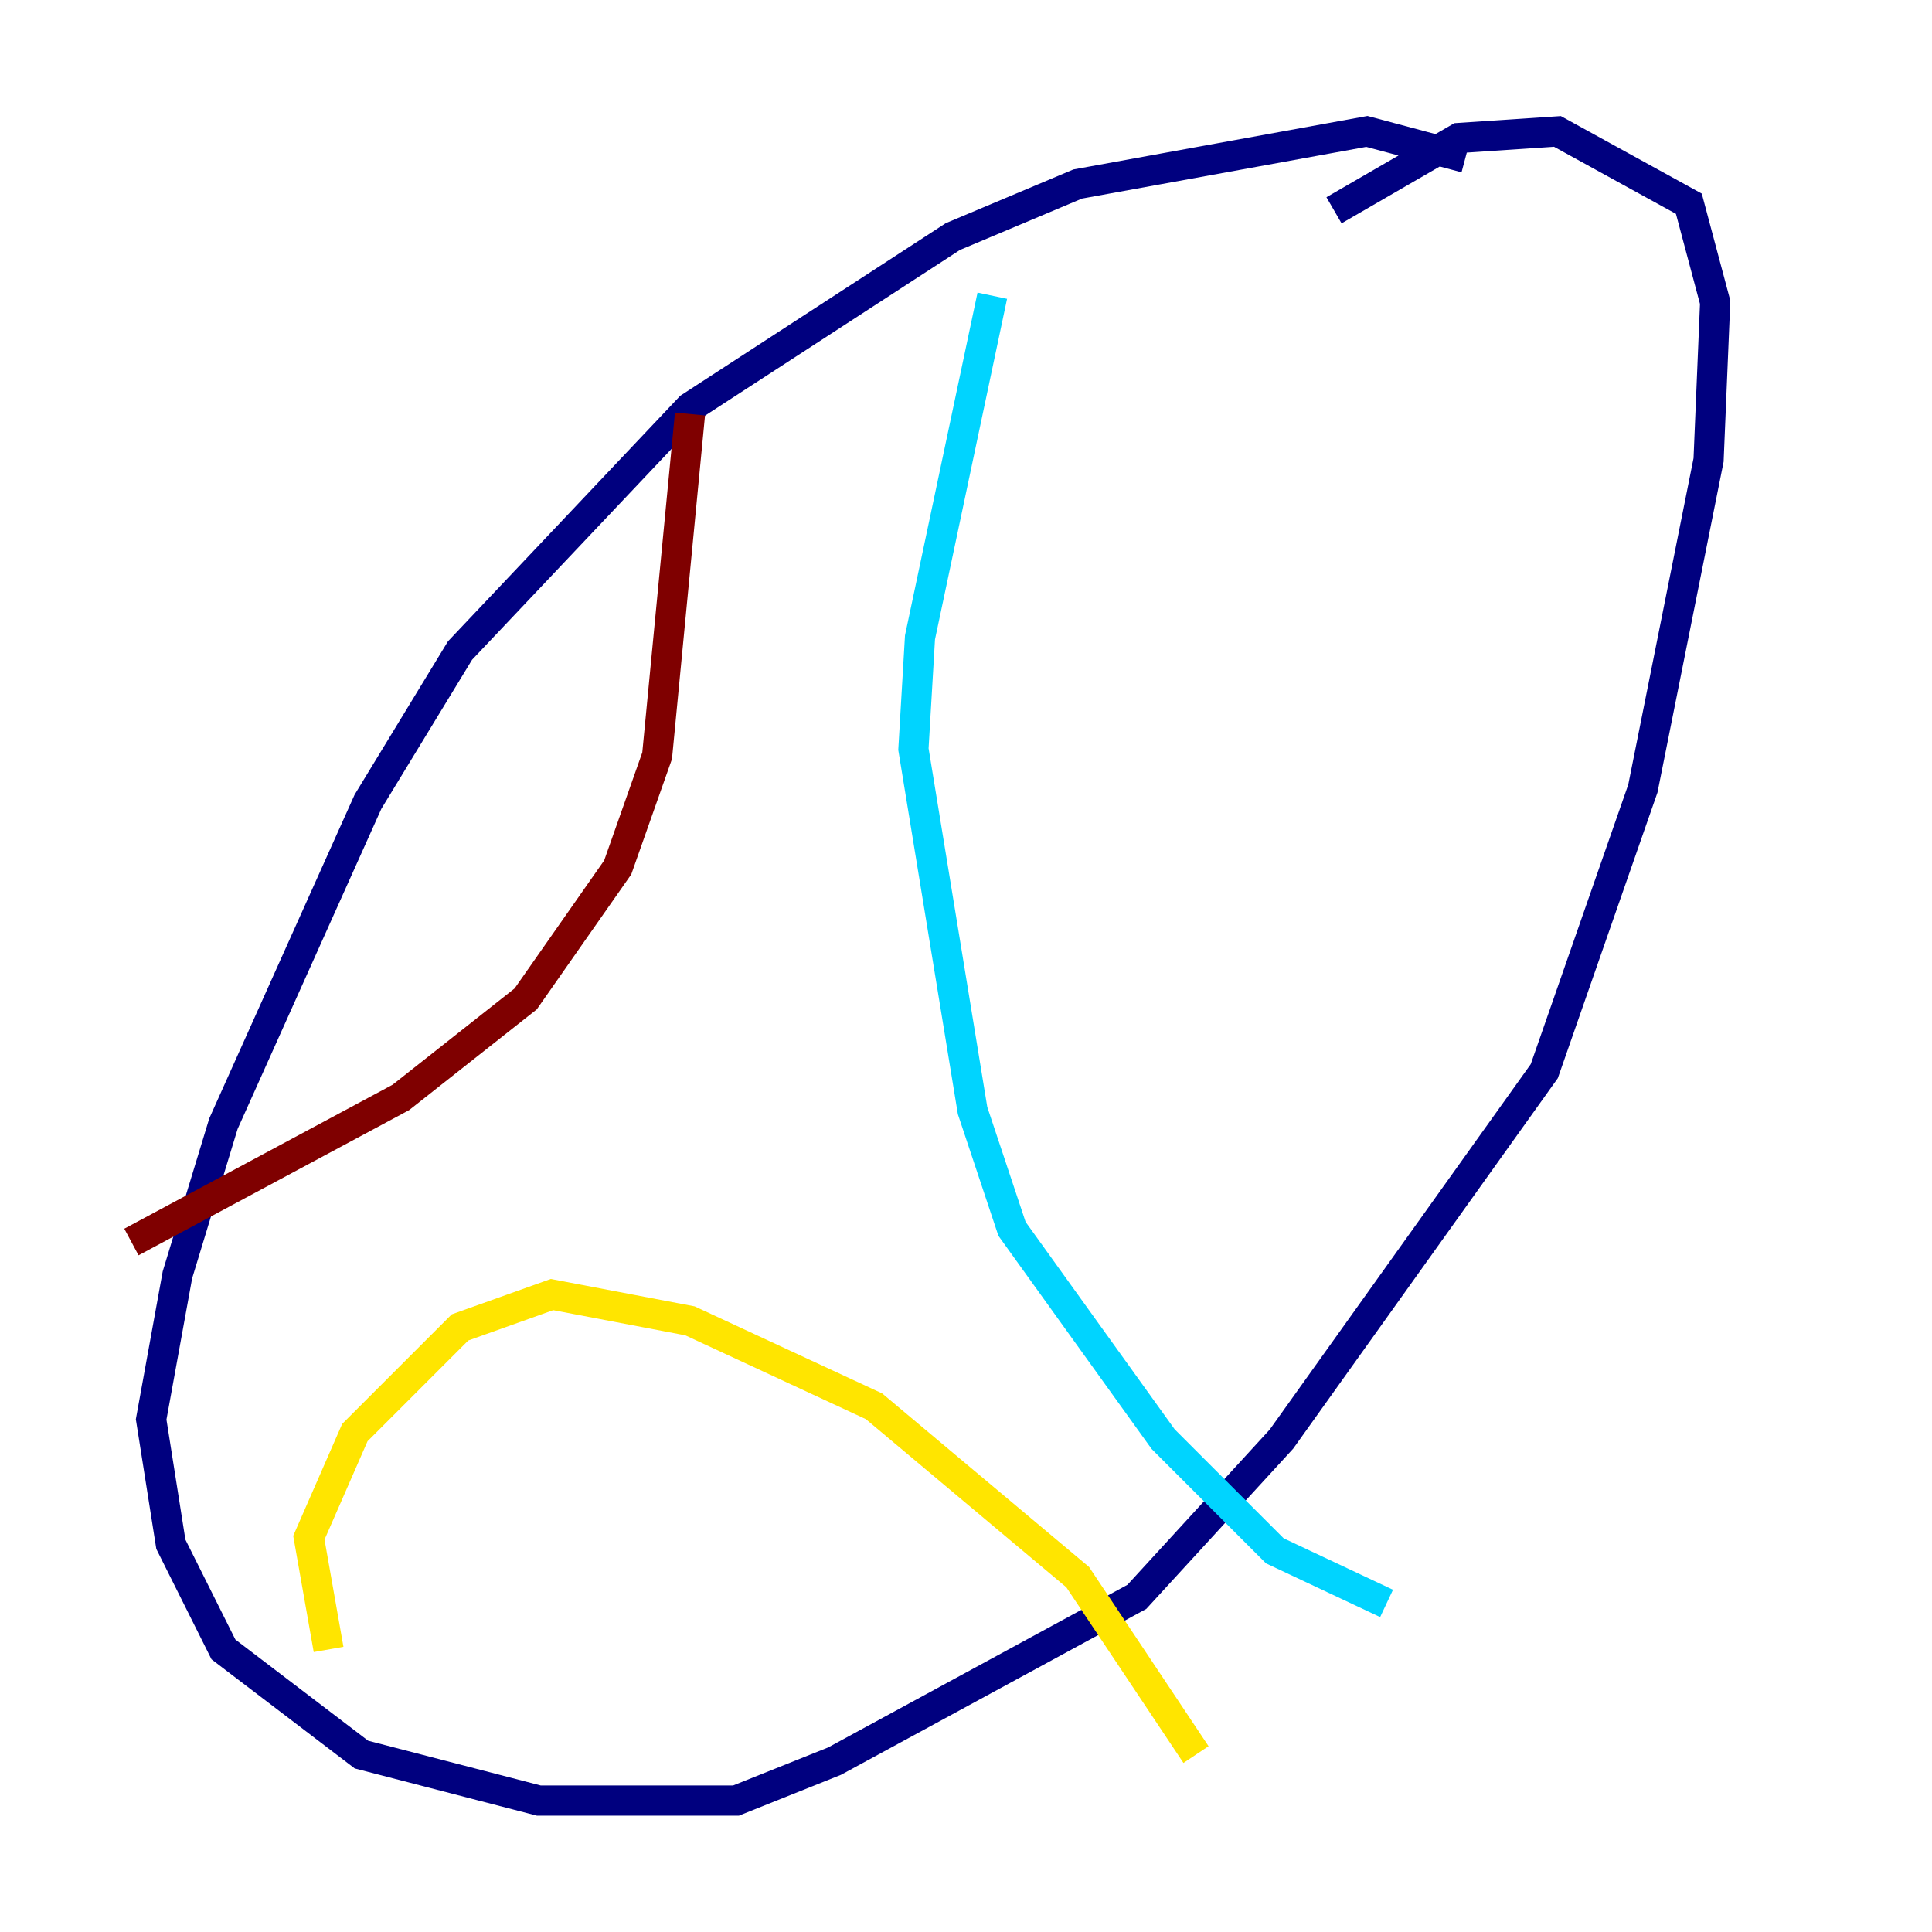 <?xml version="1.0" encoding="utf-8" ?>
<svg baseProfile="tiny" height="128" version="1.2" viewBox="0,0,128,128" width="128" xmlns="http://www.w3.org/2000/svg" xmlns:ev="http://www.w3.org/2001/xml-events" xmlns:xlink="http://www.w3.org/1999/xlink"><defs /><polyline fill="none" points="97.088,10.449 90.558,8.707 71.401,12.191 63.129,15.674 45.714,26.993 30.476,43.102 24.381,53.116 14.803,74.449 11.755,84.463 10.014,94.041 11.32,102.313 14.803,109.279 23.946,116.245 35.701,119.293 48.762,119.293 55.292,116.68 75.32,105.796 84.898,95.347 102.313,70.966 108.844,52.245 113.197,30.476 113.633,20.027 111.891,13.497 103.184,8.707 96.653,9.143 88.381,13.932" stroke="#00007f" stroke-width="2" /><polyline fill="none" points="65.742,19.592 60.952,42.231 60.517,49.633 64.435,73.578 67.048,81.415 77.061,95.347 84.463,102.748 91.864,106.231" stroke="#00d4ff" stroke-width="2" /><polyline fill="none" points="21.769,109.279 20.463,101.878 23.51,94.912 30.476,87.946 36.571,85.769 45.714,87.51 57.905,93.17 71.401,104.49 79.238,116.245" stroke="#ffe500" stroke-width="2" /><polyline fill="none" points="45.714,27.429 43.537,50.068 40.925,57.469 34.83,66.177 26.558,72.707 8.707,82.286" stroke="#7f0000" stroke-width="2" /></svg>